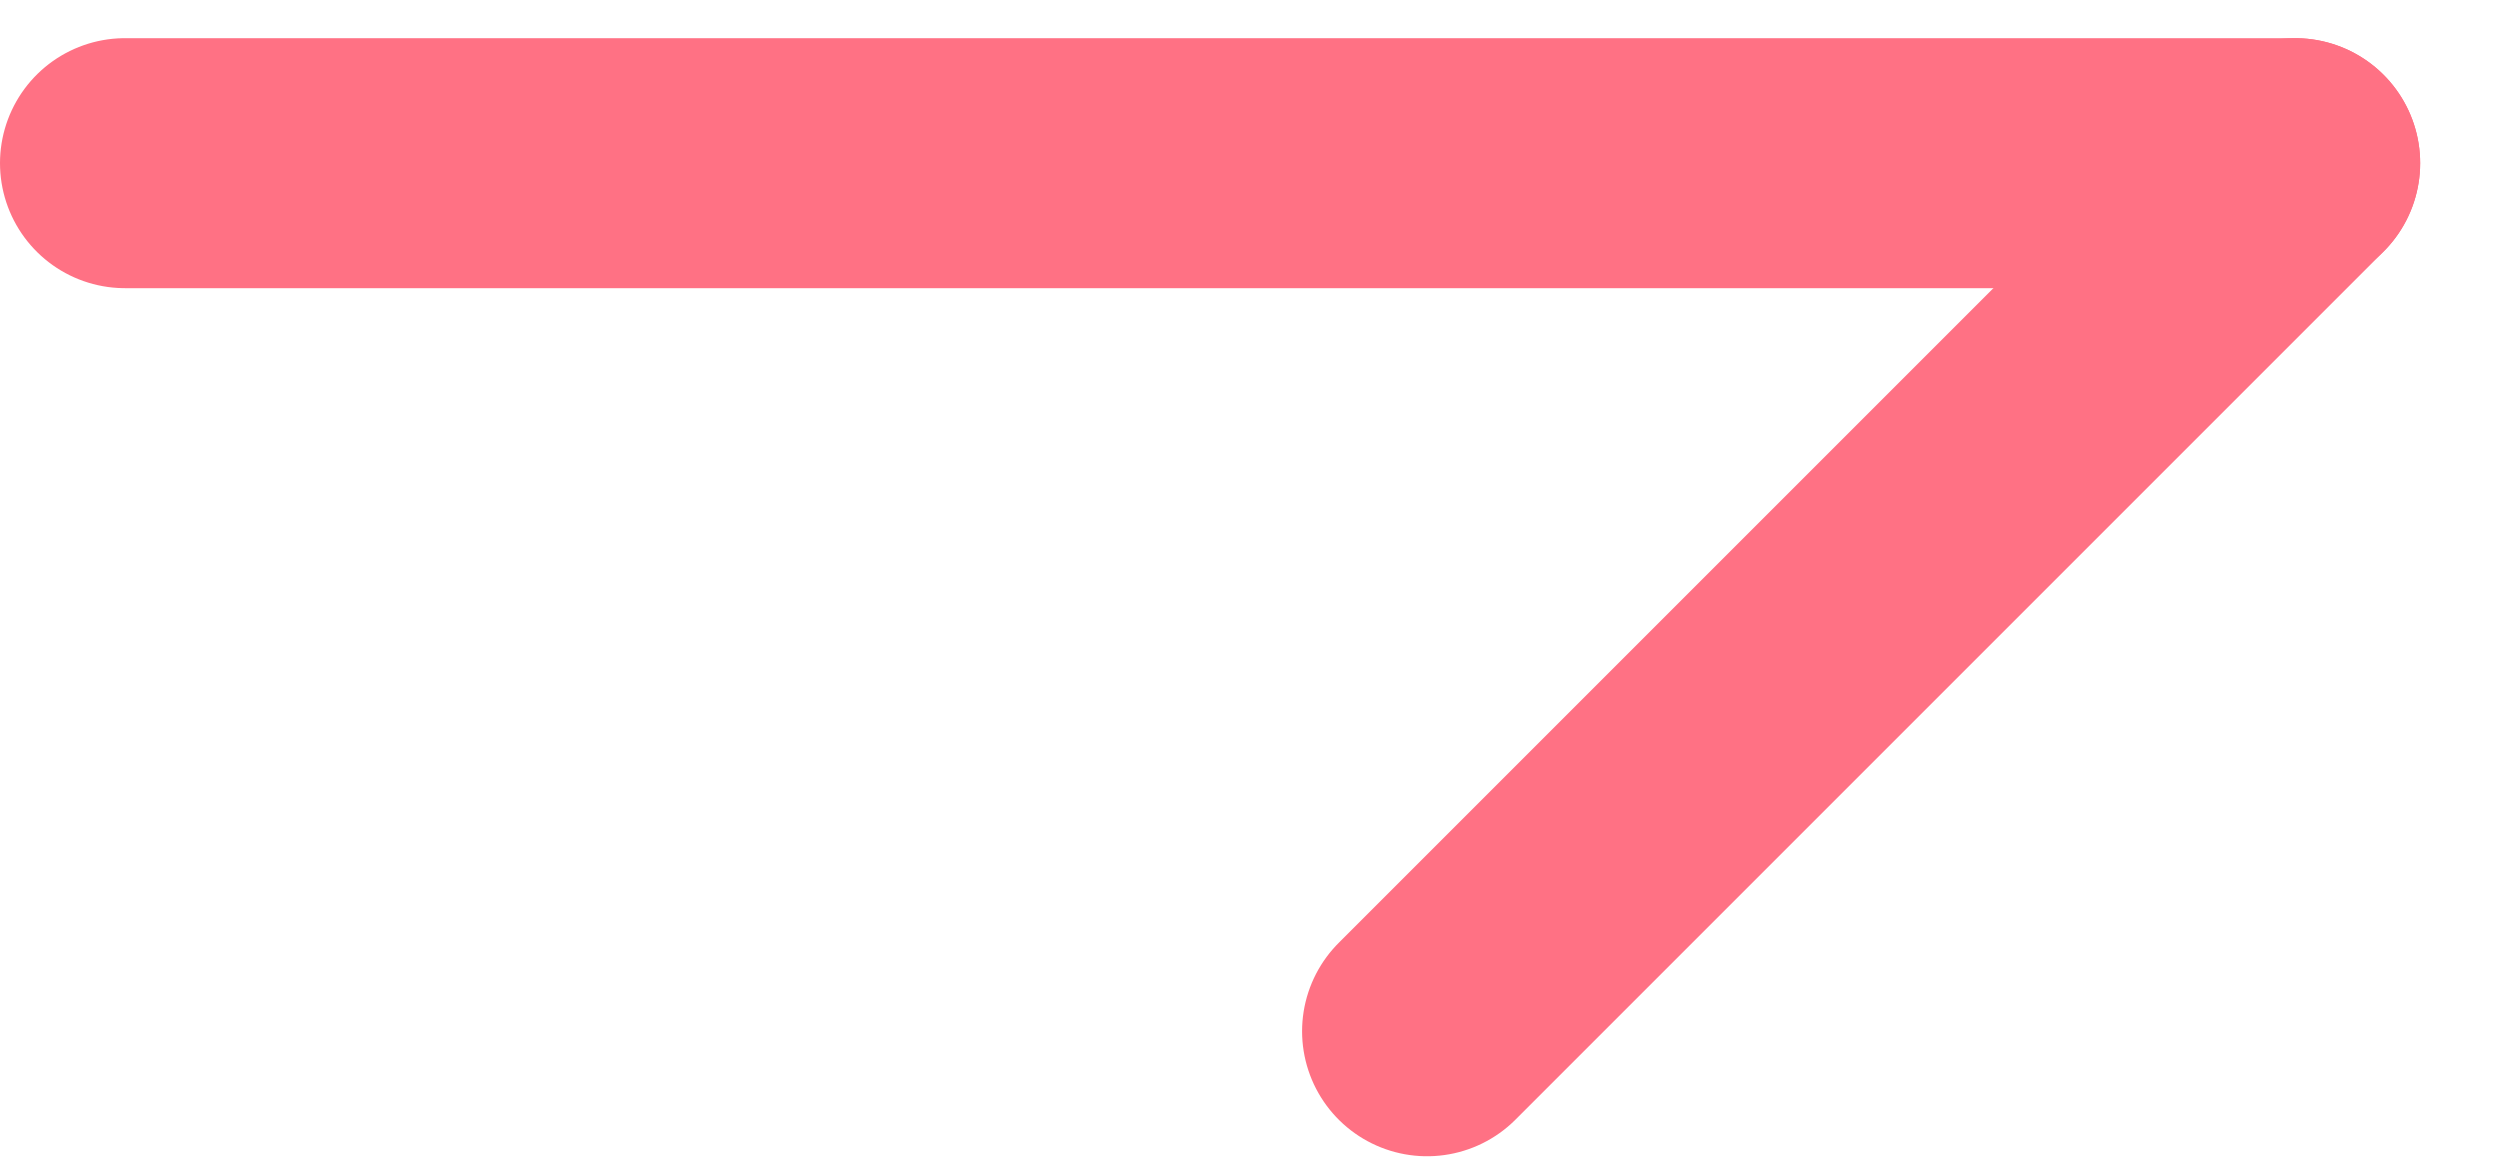 <svg width="30" height="14" viewBox="0 0 30 14" fill="none" xmlns="http://www.w3.org/2000/svg">
<path d="M1.5 1.958H27.542" stroke="#FF7184" stroke-width="3" stroke-linecap="round" stroke-linejoin="round"/>
<path d="M17.125 12.375L27.542 1.958" stroke="#FF7184" stroke-width="3" stroke-linecap="round" stroke-linejoin="round"/>
</svg>

